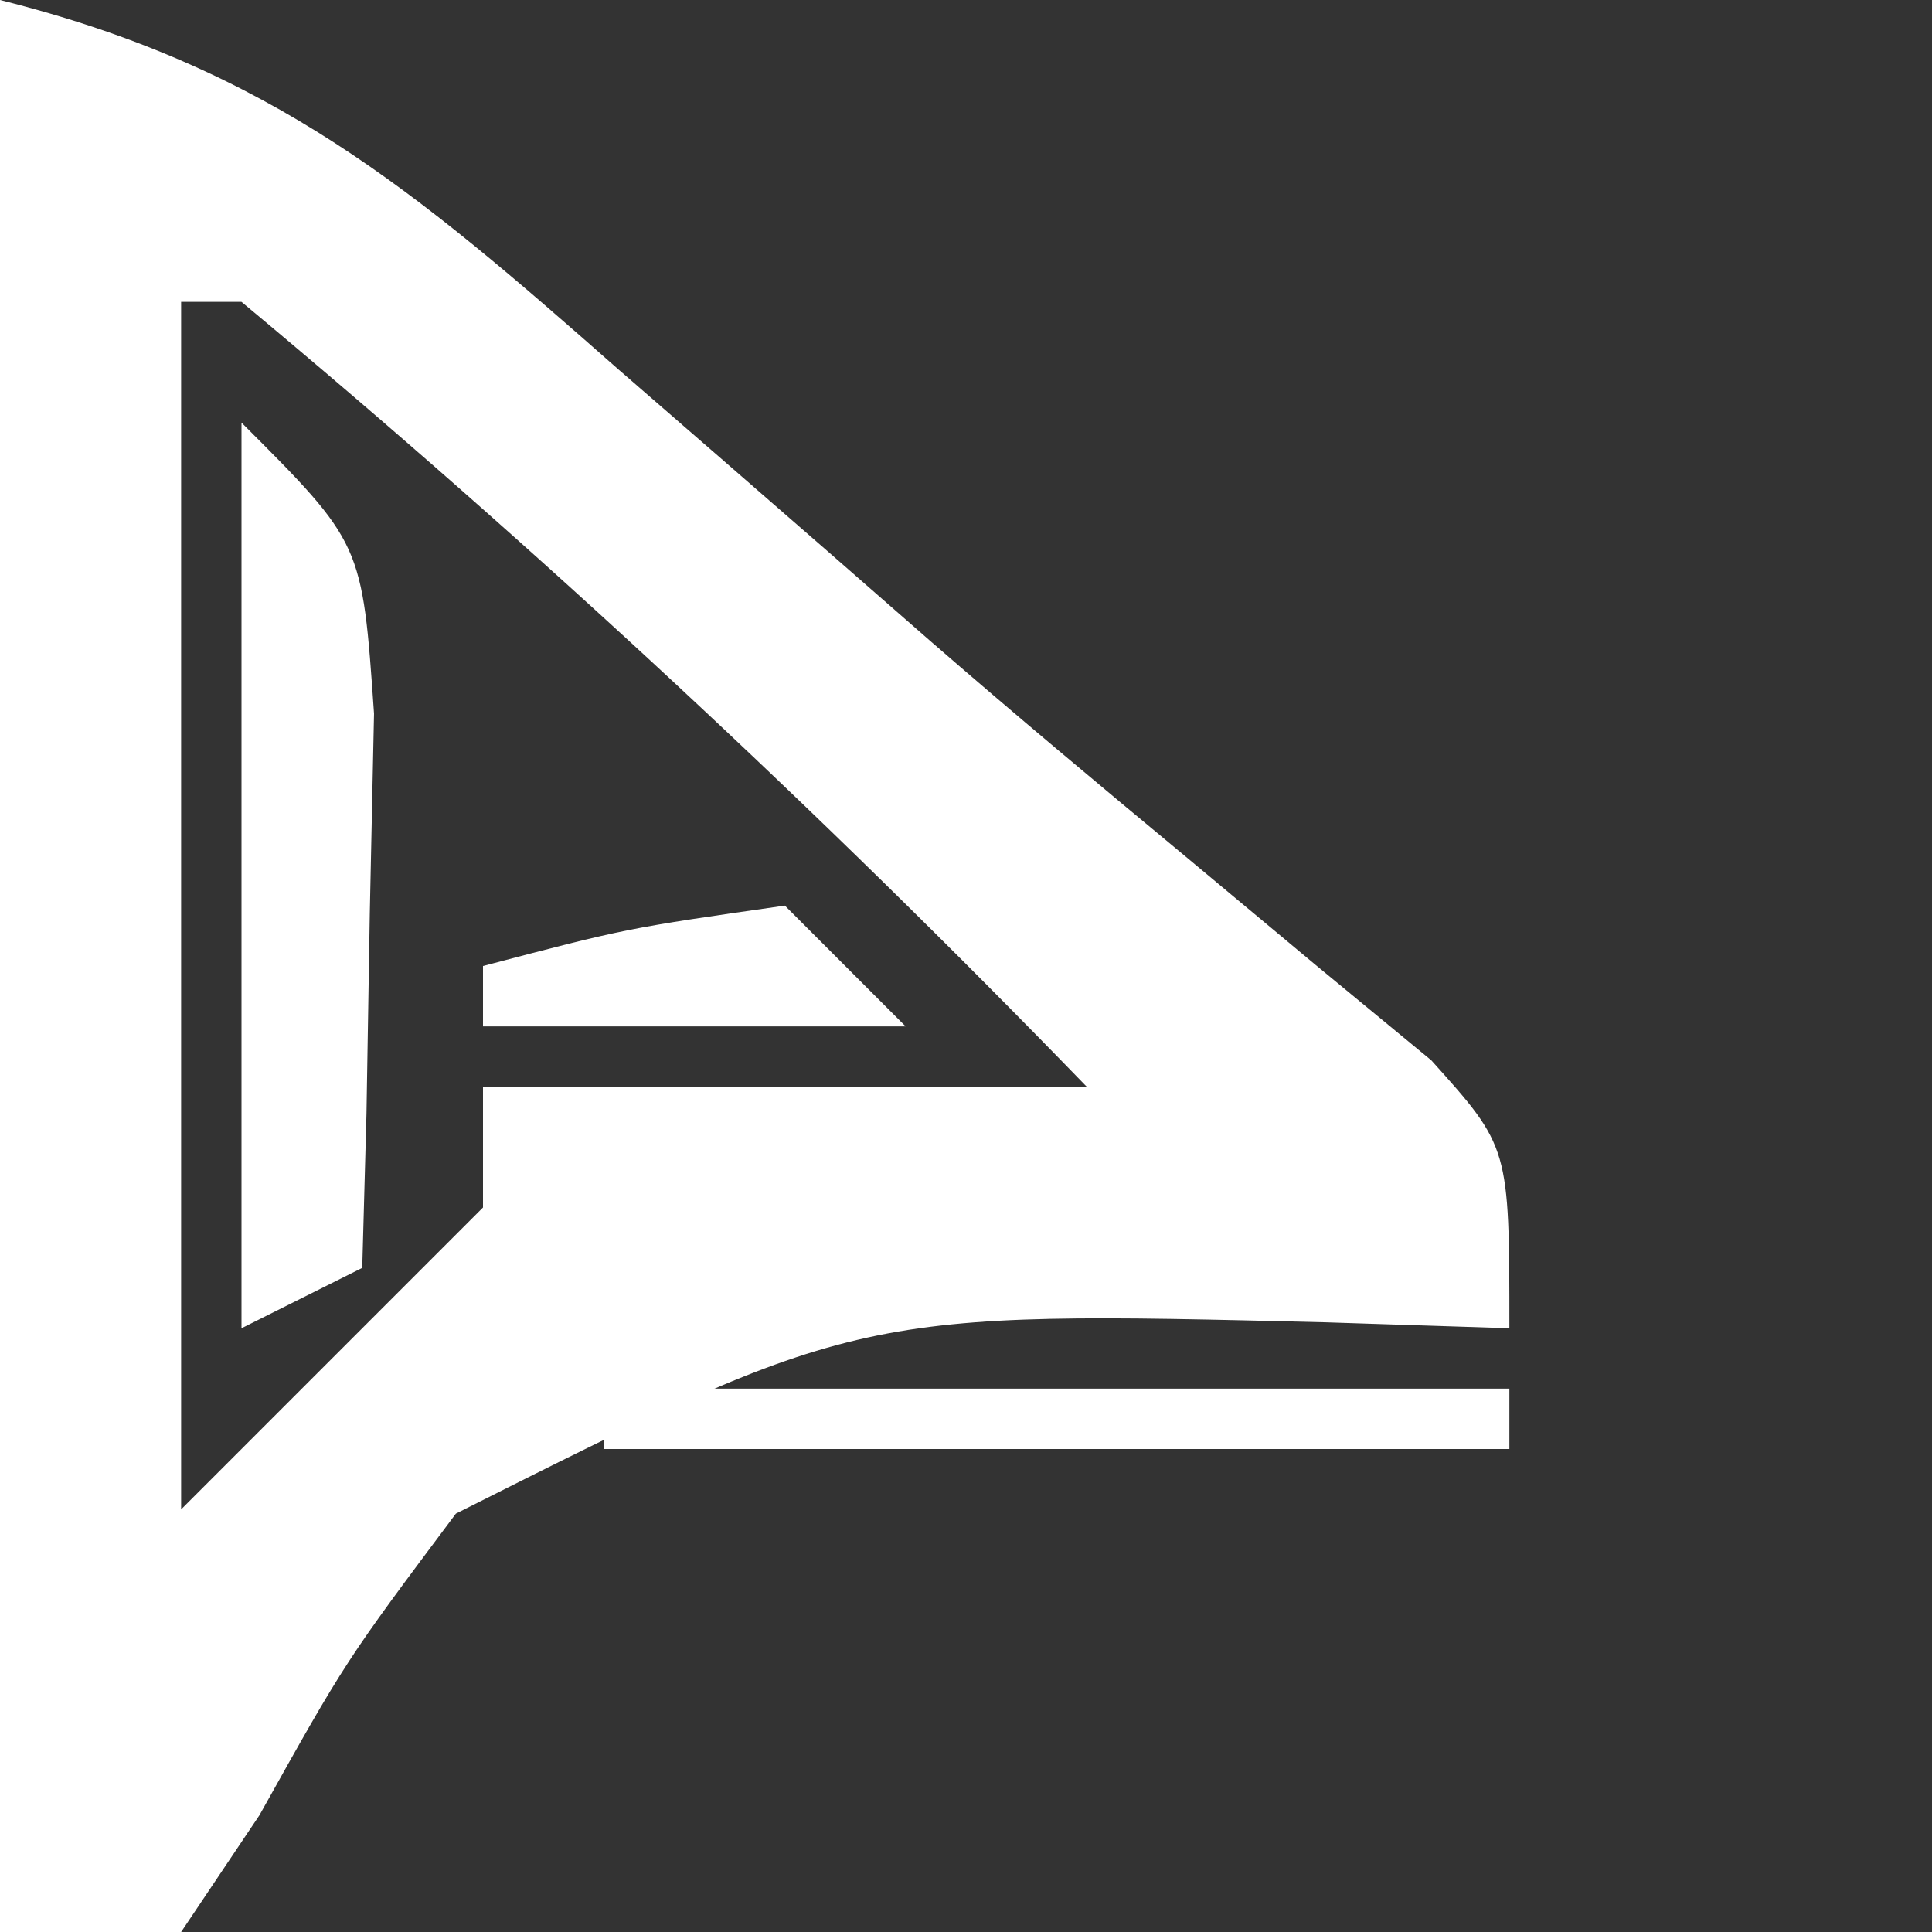 <?xml version="1.0" encoding="UTF-8"?>
<svg version="1.1" xmlns="http://www.w3.org/2000/svg" width="32" height="32" fill='#000'>
<rect width="100%" height="100%" fill="#333333" stroke="none"/>
<path d="M0 0 C4.498 1.124 6.875 3.151 10.25 6.125 C10.822 6.621 11.394 7.118 11.983 7.629 C13.128 8.623 14.27 9.619 15.41 10.618 C16.799 11.825 18.212 13.005 19.629 14.18 C20.349 14.78 21.07 15.381 21.812 16 C22.438 16.516 23.063 17.031 23.707 17.562 C25 19 25 19 25 22 C23.998 21.968 22.997 21.936 21.965 21.902 C14.231 21.712 14.231 21.712 7.551 25.07 C5.725 27.51 5.725 27.51 4.297 30.066 C3.869 30.704 3.441 31.343 3 32 C2.01 32 1.02 32 0 32 C0 21.44 0 10.88 0 0 Z M3 5 C3 11.6 3 18.2 3 25 C4.65 23.35 6.3 21.7 8 20 C8 19.34 8 18.68 8 18 C11.3 18 14.6 18 18 18 C13.566 13.423 8.899 9.079 4 5 C3.67 5 3.34 5 3 5 Z " fill="#fff" transform="translate(0,0)"/>
<path d="M0 0 C2 2 2 2 2.195 4.82 C2.161 6.456 2.161 6.456 2.125 8.125 C2.107 9.221 2.089 10.316 2.07 11.445 C2.047 12.288 2.024 13.131 2 14 C1.01 14.495 1.01 14.495 0 15 C0 10.05 0 5.1 0 0 Z " fill="#fff" transform="translate(4,7)"/>
<path d="M0 0 C4.95 0 9.9 0 15 0 C15 0.33 15 0.66 15 1 C10.05 1 5.1 1 0 1 C0 0.67 0 0.34 0 0 Z " fill="#fff" transform="translate(10,23)"/>
<path d="M0 0 C0.66 0.66 1.32 1.32 2 2 C-0.31 2 -2.62 2 -5 2 C-5 1.67 -5 1.34 -5 1 C-2.625 0.375 -2.625 0.375 0 0 Z " fill="#fff" transform="translate(13,15)"/>
<path d="" fill="#fff" transform="translate(0,0)"/>
<path d="M0 0 C2 1 2 1 2 1 Z " fill="#fff" transform="translate(23,16)"/>
<path d="M0 0 C2 1 2 1 2 1 Z " fill="#fff" transform="translate(10,13)"/>
<path d="M0 0 C2 1 2 1 2 1 Z " fill="#fff" transform="translate(17,11)"/>
<path d="M0 0 C2 1 2 1 2 1 Z " fill="#fff" transform="translate(10,5)"/>
<path d="M0 0 C2 1 2 1 2 1 Z " fill="#fff" transform="translate(4,0)"/>
</svg>
